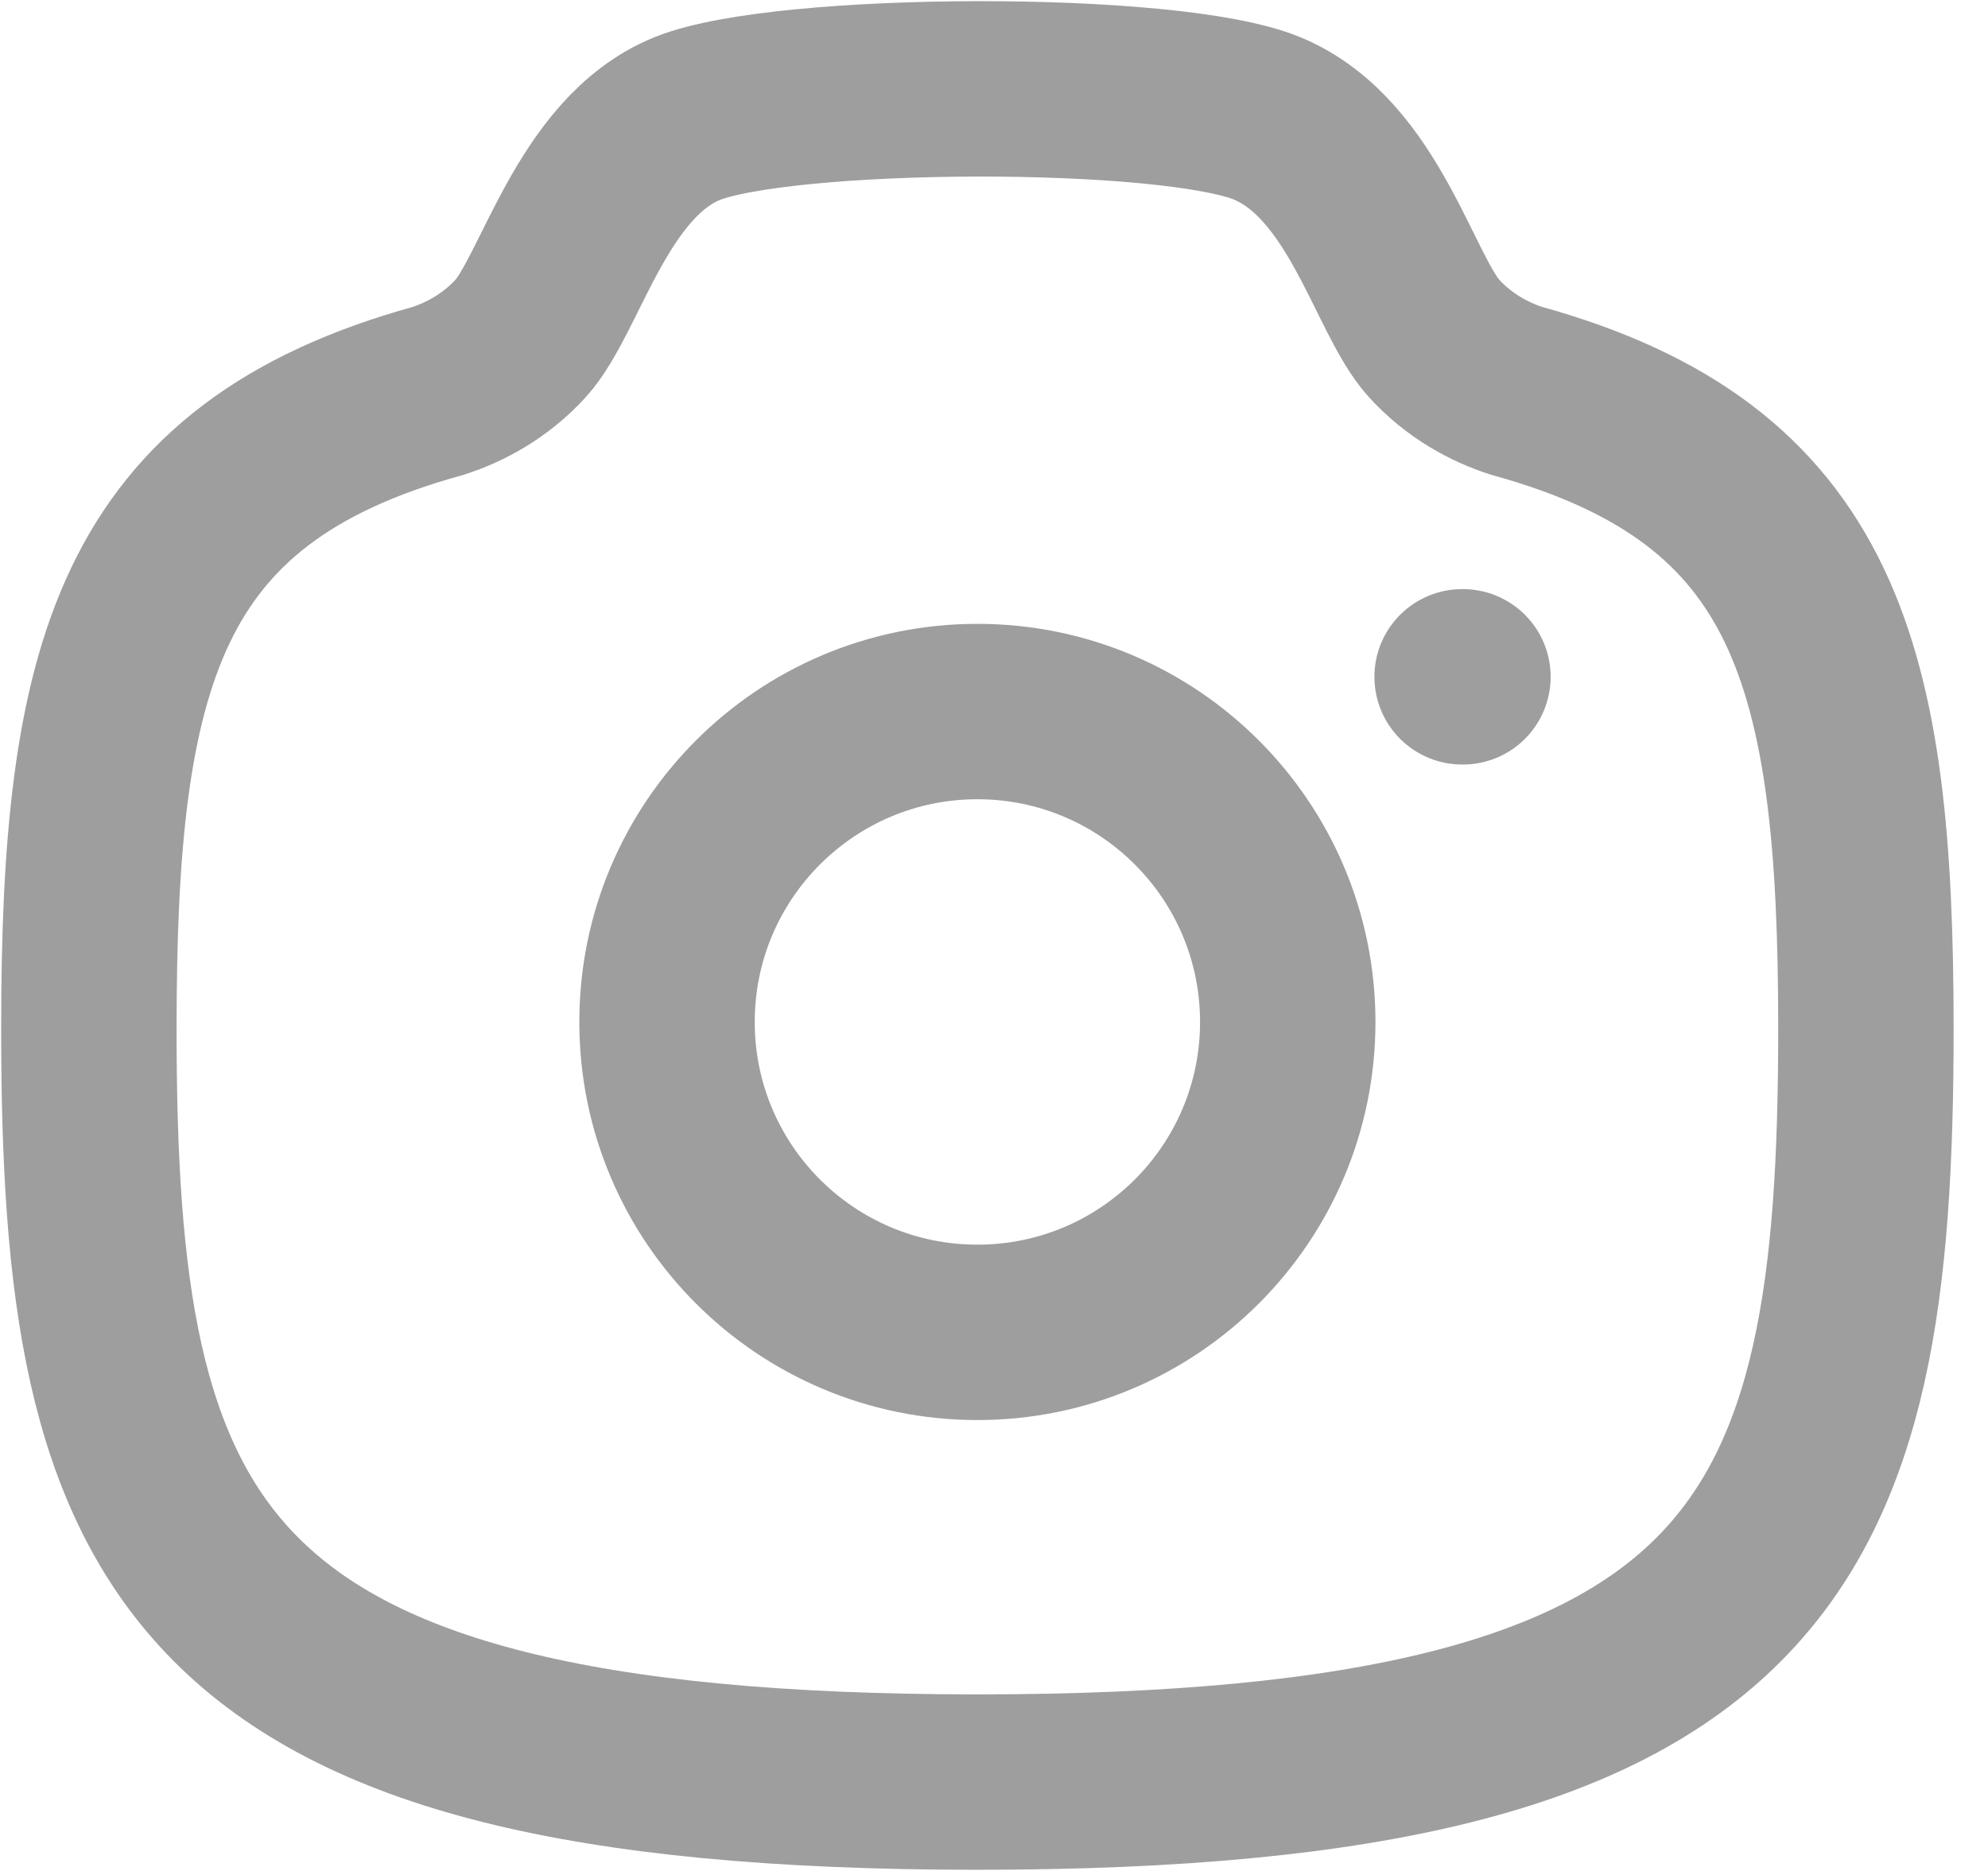<svg width="17" height="16" viewBox="0 0 17 16" fill="none" xmlns="http://www.w3.org/2000/svg">
<path fill-rule="evenodd" clip-rule="evenodd" d="M11.012 8.74C11.012 7.274 9.824 6.085 8.358 6.085C6.892 6.085 5.704 7.274 5.704 8.74C5.704 10.206 6.892 11.394 8.358 11.394C9.824 11.394 11.012 10.206 11.012 8.74Z" stroke="#9E9E9E" stroke-width="1.5" stroke-linecap="round" stroke-linejoin="round"/>
<path fill-rule="evenodd" clip-rule="evenodd" d="M8.358 15.24C15.148 15.24 15.956 13.206 15.956 8.798C15.956 5.708 15.547 4.055 12.974 3.344C12.737 3.269 12.475 3.127 12.263 2.894C11.92 2.518 11.669 1.364 10.842 1.015C10.014 0.667 6.688 0.683 5.874 1.015C5.06 1.348 4.795 2.518 4.452 2.894C4.24 3.127 3.979 3.269 3.742 3.344C1.168 4.055 0.76 5.708 0.76 8.798C0.76 13.206 1.568 15.24 8.358 15.24Z" stroke="#9E9E9E" stroke-width="1.5" stroke-linecap="round" stroke-linejoin="round"/>
<path d="M12.503 5.788H12.51" stroke="#9E9E9E" stroke-width="1.5" stroke-linecap="round" stroke-linejoin="round"/>
</svg>
